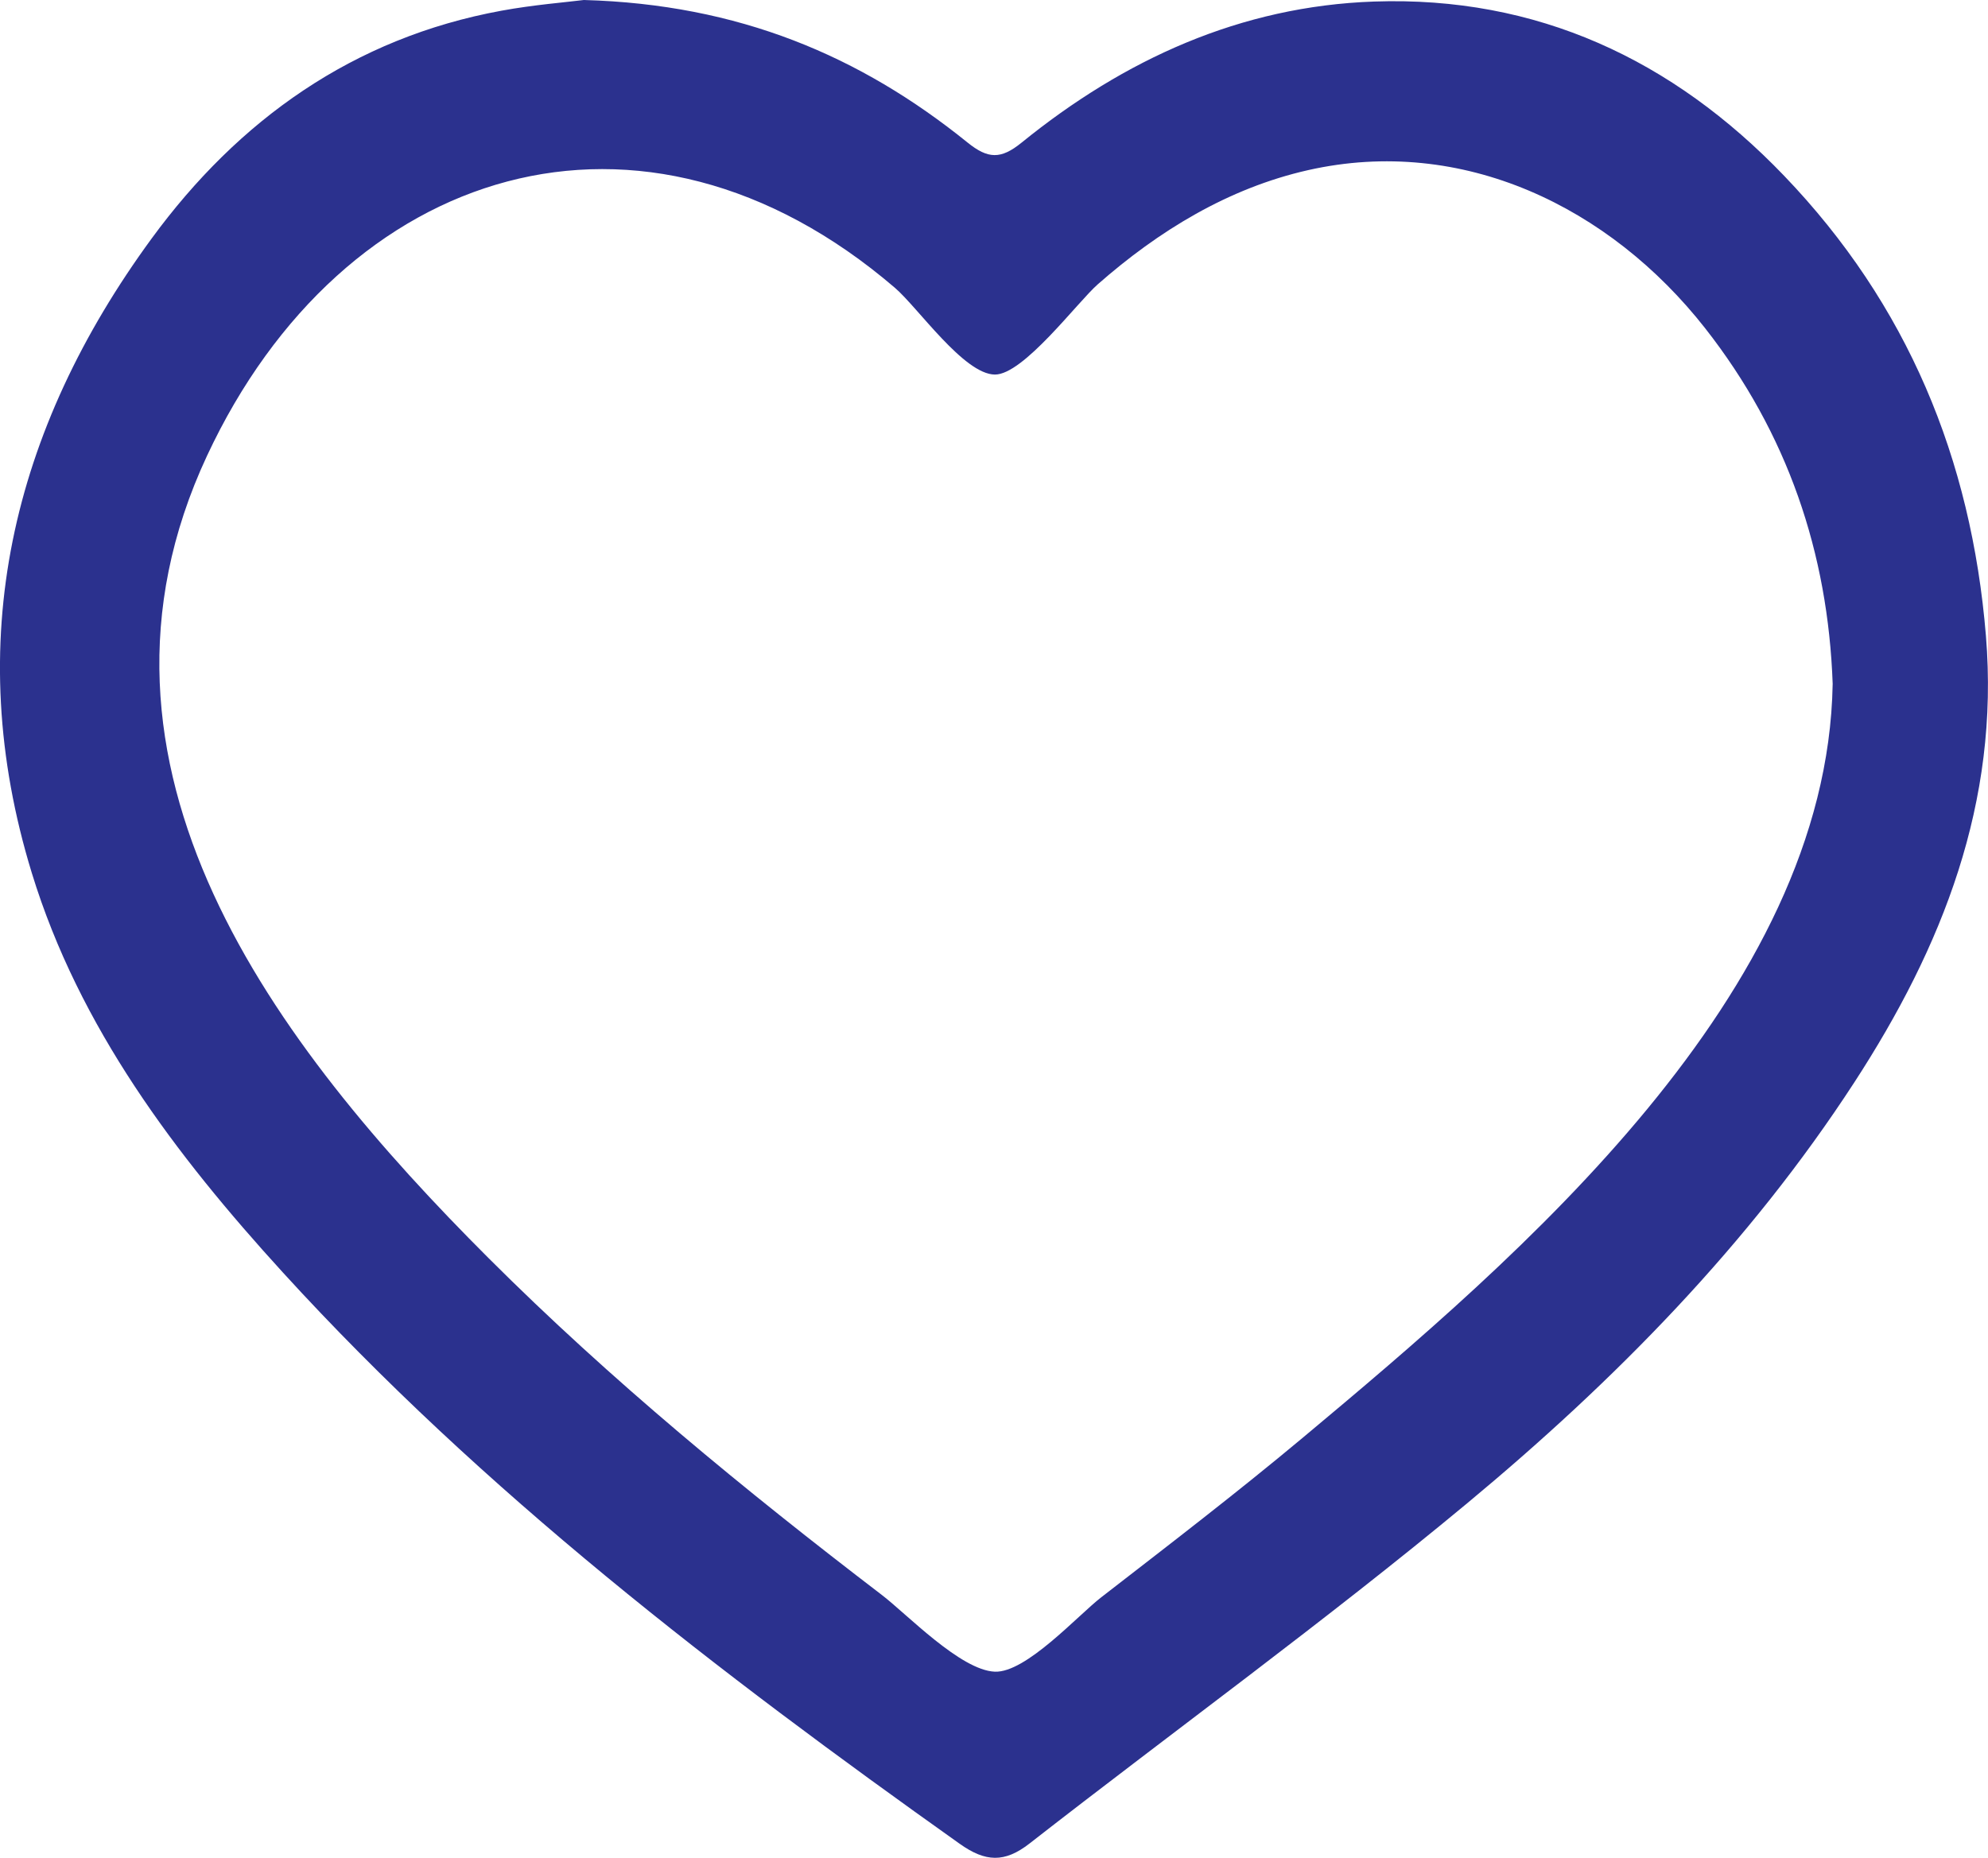 <?xml version="1.0" encoding="UTF-8"?><svg id="Layer_2" xmlns="http://www.w3.org/2000/svg" viewBox="0 0 604.94 565.45"><defs><style>.cls-1{fill:#2b318e;}</style></defs><g id="Layer_2-2"><path class="cls-1" d="m177.67,0c47.11,1.31,84.08,16.99,116.75,43.38,6.24,5.04,10.14,5.14,16.42.05C342.09,18.08,377.49,1.88,418.13.47c49.51-1.71,90.84,17.66,124.75,53.01,37.51,39.09,56.99,86.11,61.43,140.05,4.17,50.72-13.24,94.66-40.06,135.92-32.04,49.29-72.94,90.83-117.79,128.08-43.23,35.91-88.83,68.96-133.17,103.55-7.59,5.92-13.4,5.68-21.25.1-73.51-52.25-144.92-106.98-205.97-173.9-32.71-35.86-61.95-74.53-76.39-121.58C-11.88,195.41,3.53,130.82,46.14,72.6,72.57,36.48,107.52,11.51,152.63,3.25c9.75-1.79,19.69-2.57,25.04-3.25Zm380.01,208.23c-1.41-39.95-13.76-76.4-38.83-108.35-28.96-36.9-73.79-58.7-120.79-48.1-24.26,5.47-45.52,18.49-64.03,34.77-6.16,5.41-22.6,27.5-31.29,27.45-9.42-.06-23.44-20.41-30.41-26.39C195.52,21.71,104.34,50.14,62.99,138.73c-44.23,94.76,20.87,179.41,85.66,244.17,37.2,37.18,77.94,70.61,119.68,102.53,7.6,5.81,23.96,22.94,34.39,23.36,9.48.39,25.21-17.08,32.38-22.64,20.6-15.96,41.28-31.82,61.28-48.53,66.39-55.47,159.62-135.06,161.29-229.39Z"/></g></svg>